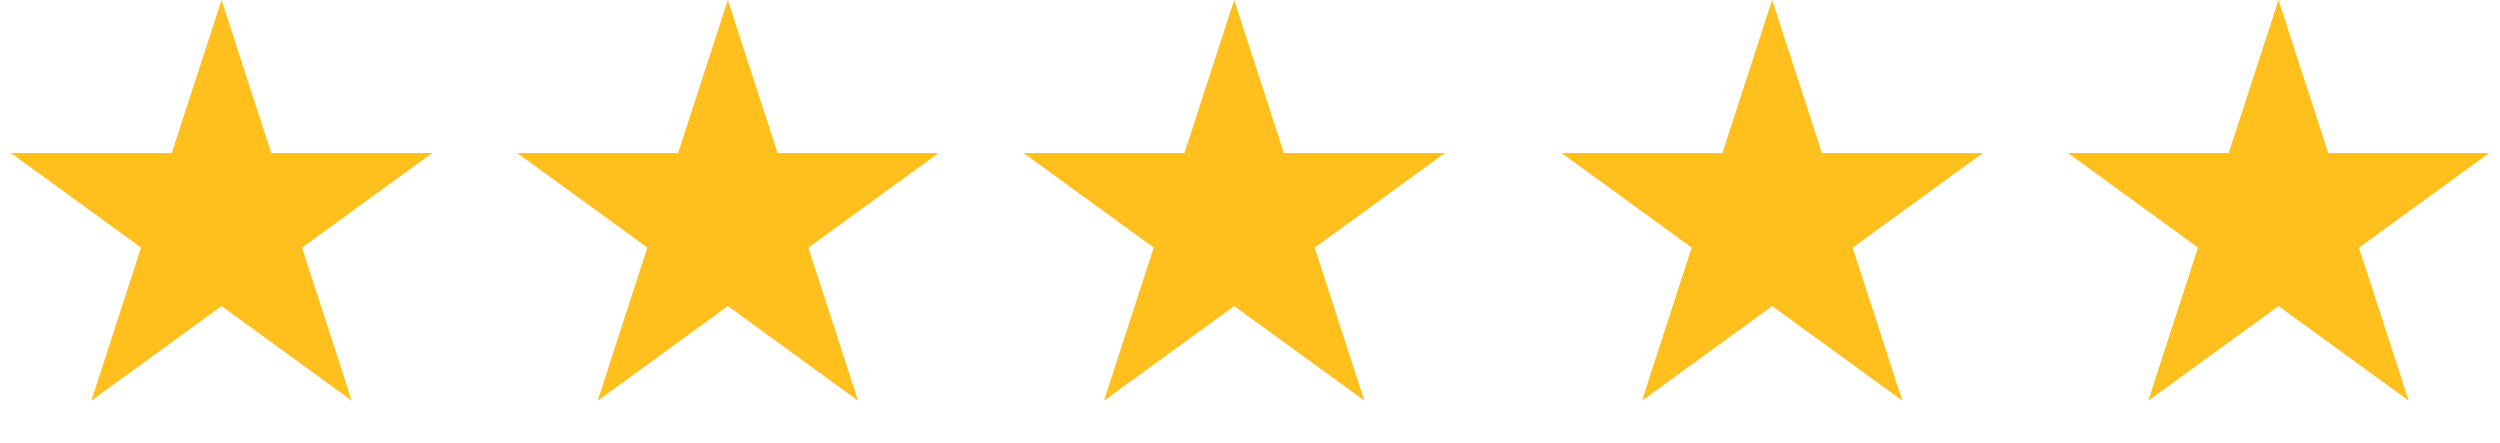 <svg width="79" height="14" fill="none" xmlns="http://www.w3.org/2000/svg"><path d="M7 0l1.572 4.837h5.085l-4.114 2.99 1.572 4.836L7 9.673l-4.114 2.99 1.571-4.837-4.114-2.99h5.085L7 0zm16 0l1.572 4.837h5.085l-4.114 2.99 1.572 4.836L23 9.673l-4.114 2.99 1.571-4.837-4.114-2.99h5.085L23 0zm16 0l1.572 4.837h5.085l-4.114 2.99 1.572 4.836L39 9.673l-4.114 2.99 1.571-4.837-4.114-2.99h5.085L39 0zm17 0l1.572 4.837h5.085l-4.114 2.99 1.572 4.836L56 9.673l-4.114 2.99 1.571-4.837-4.114-2.99h5.085L56 0zm16 0l1.572 4.837h5.085l-4.114 2.99 1.572 4.836L72 9.673l-4.115 2.99 1.572-4.837-4.114-2.99h5.085L72 0z" fill="#FFC01E"/></svg>